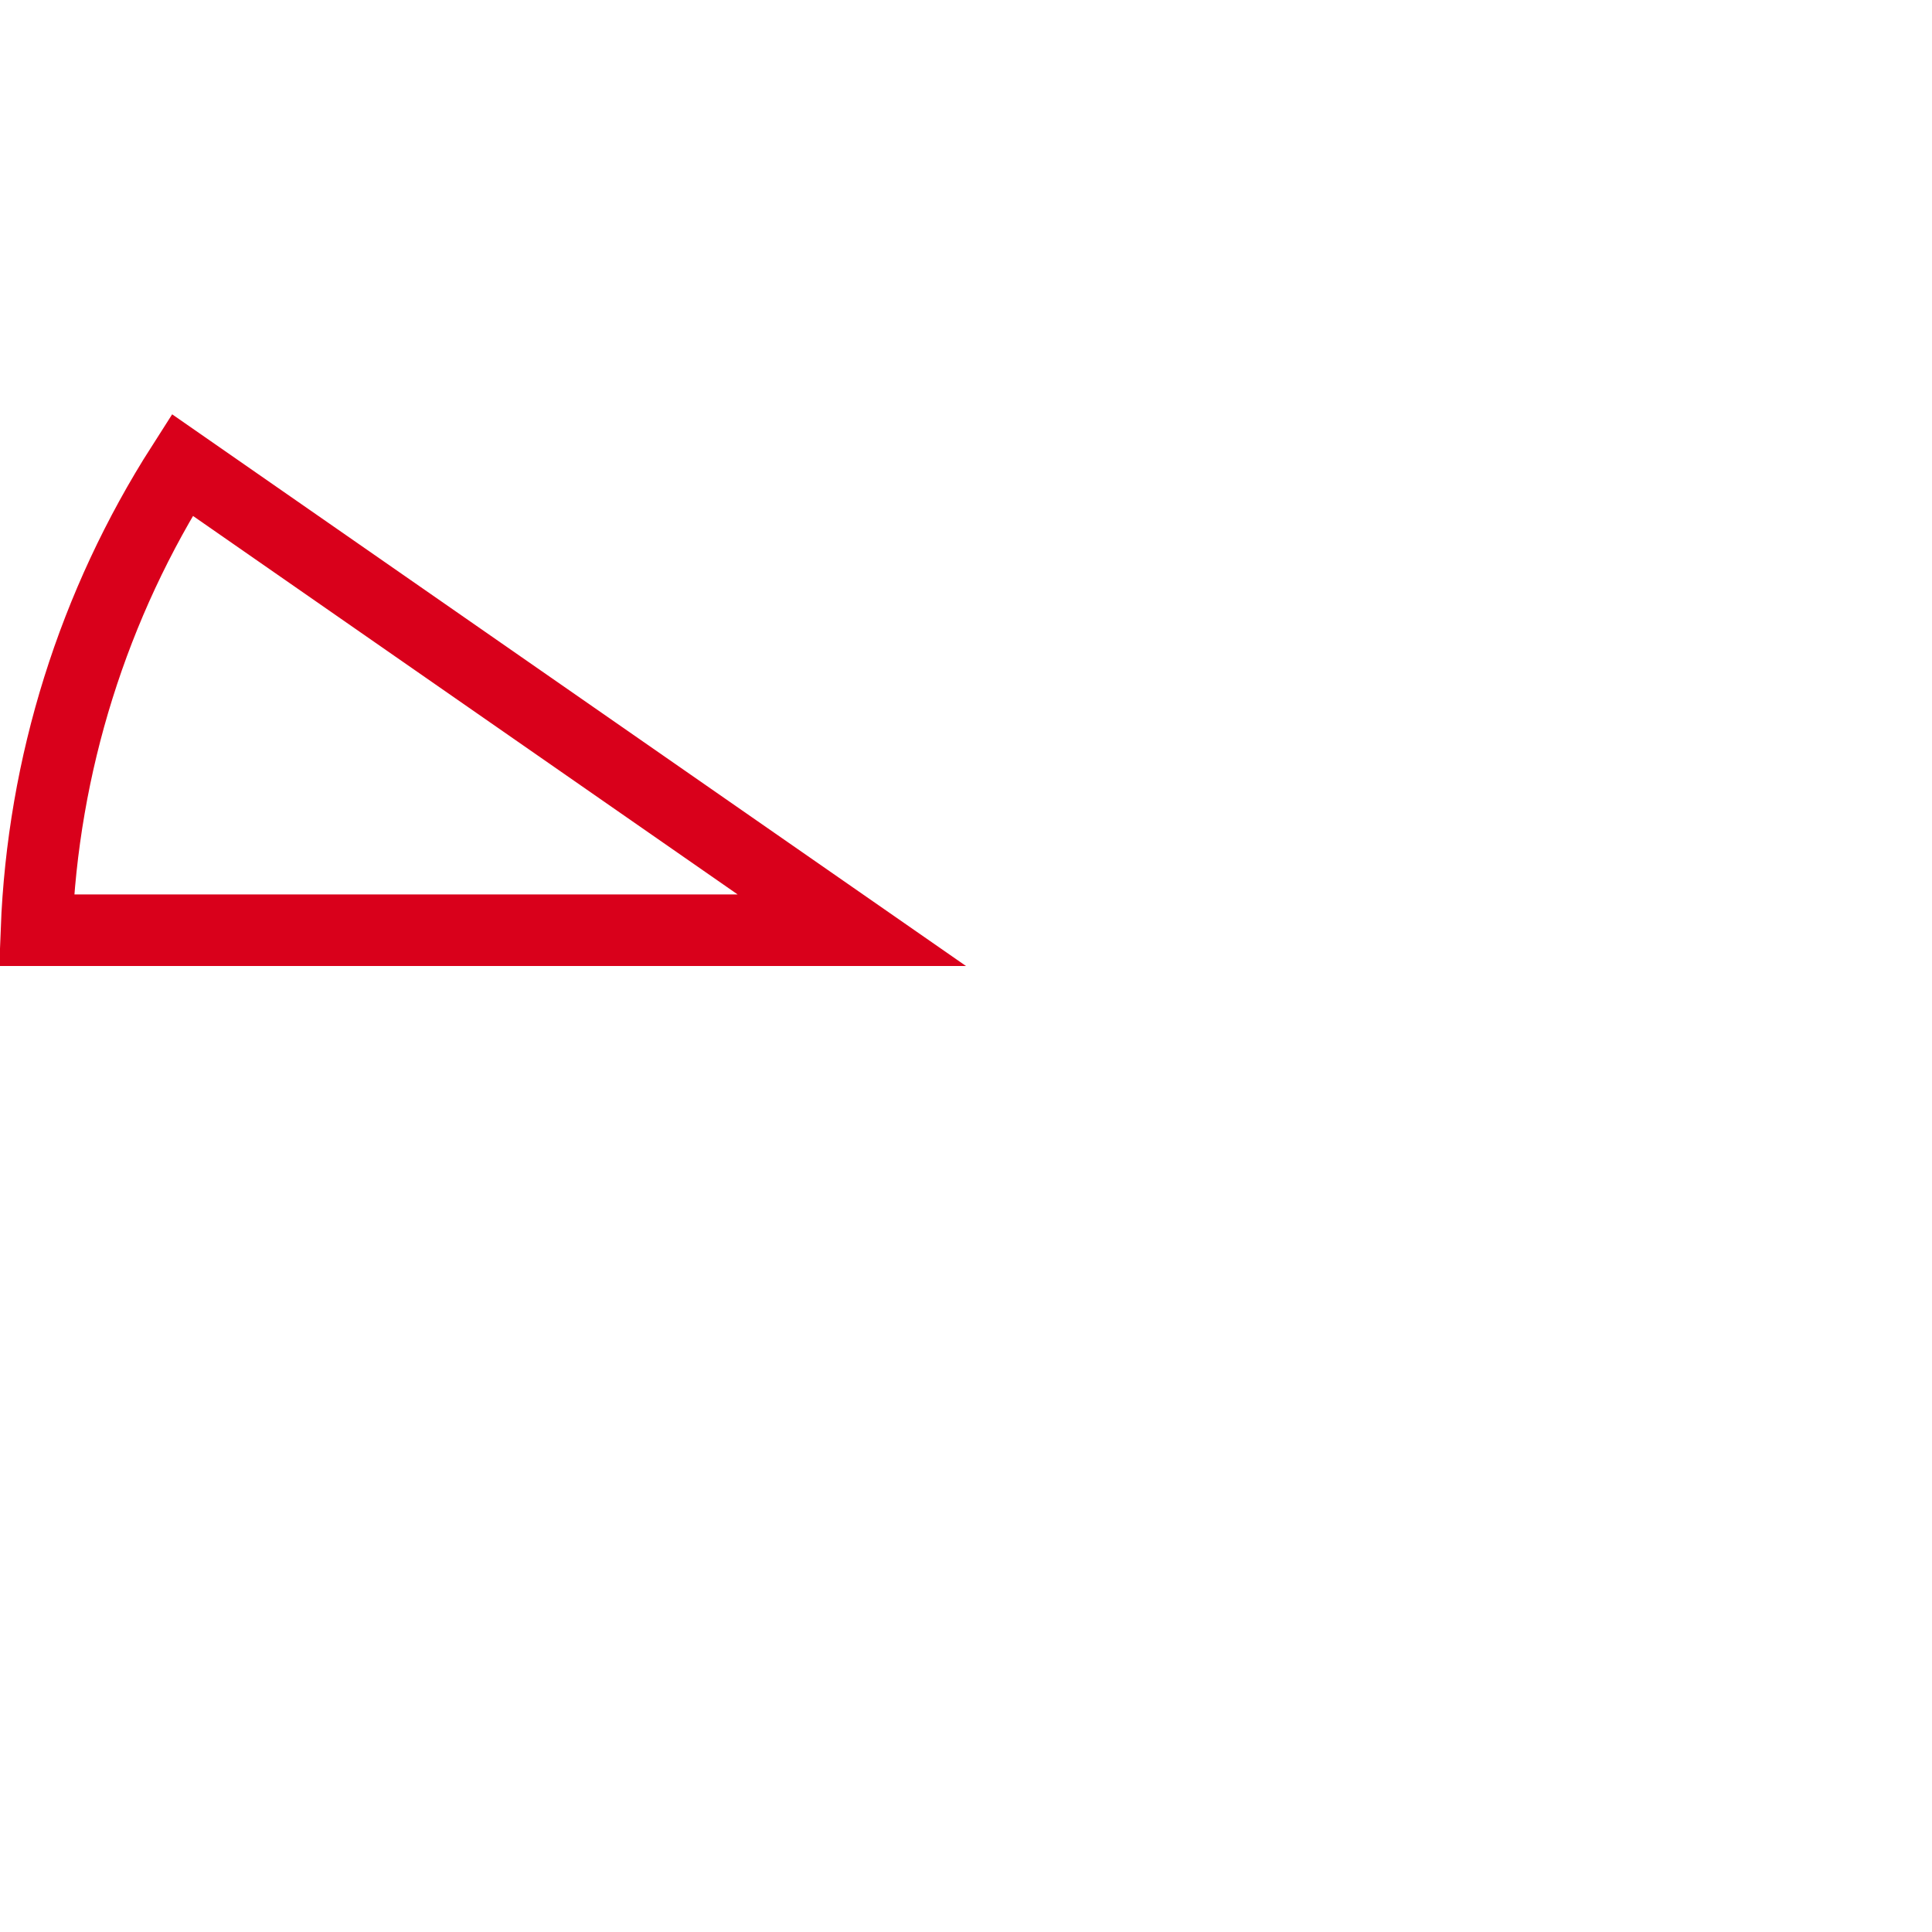 ﻿<?xml version="1.0" encoding="utf-8"?>
<svg version="1.1" xmlns:xlink="http://www.w3.org/1999/xlink" width="81px" height="81px" xmlns="http://www.w3.org/2000/svg">
  <g transform="matrix(1 0 0 1 -279 -175 )">
    <path d="M 281.582 213  C 281.98 206.96  283.816 201.101  286.936 195.914  L 311.522 213  L 281.582 213  Z " fill-rule="nonzero" fill="#ffffff" stroke="none" fill-opacity="0" />
    <path d="M 280.529 214  C 280.796 207.07  282.906 200.335  286.642 194.492  L 314.713 214  L 280.529 214  Z " stroke-width="3" stroke="#d9001b" fill="none" />
  </g>
</svg>